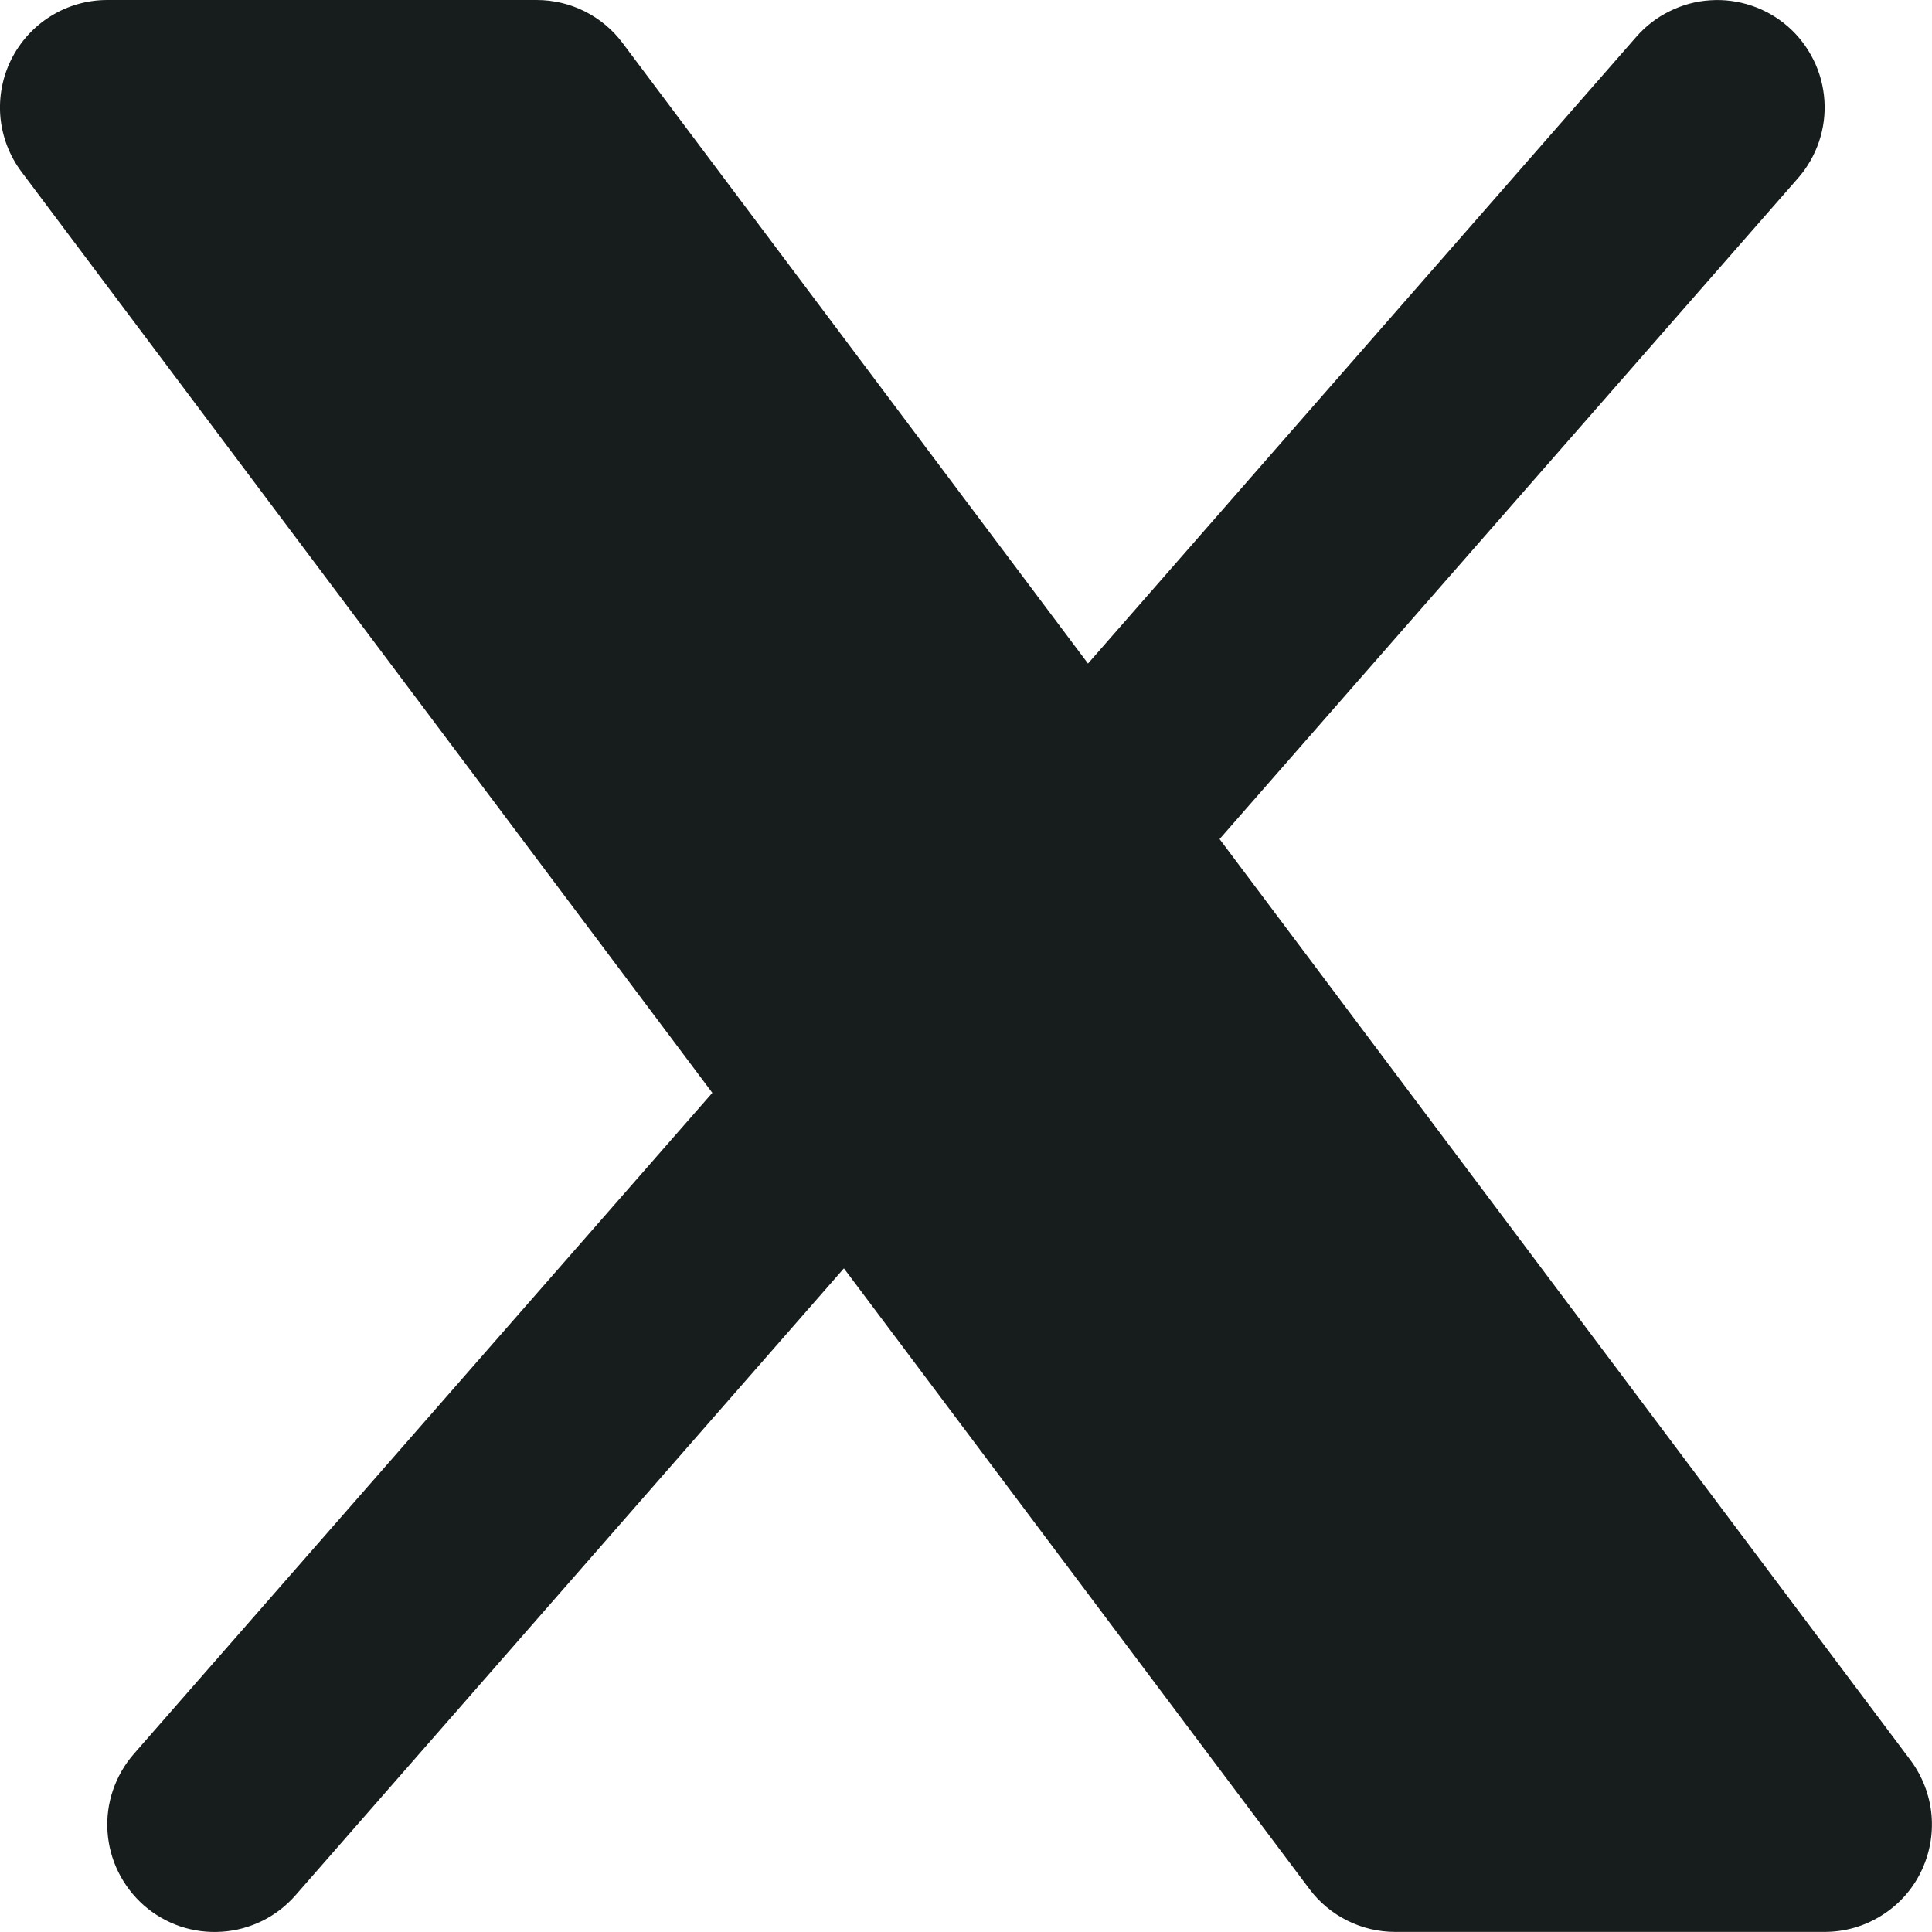 <svg width="20" height="20" viewBox="0 0 20 20" fill="none" xmlns="http://www.w3.org/2000/svg">
<path d="M18.614 1.843C18.71 1.733 18.783 1.606 18.83 1.467C18.877 1.329 18.896 1.183 18.886 1.037C18.876 0.892 18.838 0.749 18.773 0.619C18.708 0.488 18.619 0.371 18.509 0.275C18.399 0.179 18.271 0.105 18.133 0.059C17.994 0.012 17.848 -0.007 17.703 0.003C17.557 0.012 17.415 0.051 17.284 0.116C17.153 0.18 17.036 0.27 16.94 0.38L11.263 6.869L6.444 0.444C6.341 0.306 6.206 0.194 6.052 0.117C5.898 0.04 5.728 0 5.555 0H1.111C0.905 0 0.702 0.057 0.527 0.166C0.351 0.274 0.21 0.43 0.117 0.614C0.025 0.799 -0.014 1.005 0.004 1.211C0.023 1.416 0.098 1.613 0.222 1.778L7.374 11.313L1.385 18.157C1.289 18.267 1.216 18.395 1.169 18.533C1.122 18.671 1.103 18.817 1.113 18.963C1.123 19.108 1.161 19.251 1.226 19.381C1.291 19.512 1.381 19.629 1.49 19.725C1.6 19.821 1.728 19.895 1.866 19.942C2.005 19.988 2.151 20.007 2.296 19.997C2.442 19.988 2.584 19.949 2.715 19.885C2.846 19.82 2.963 19.73 3.059 19.62L8.736 13.13L13.555 19.555C13.658 19.693 13.793 19.805 13.947 19.882C14.101 19.959 14.271 19.999 14.444 19.999H18.888C19.094 19.999 19.297 19.942 19.472 19.833C19.648 19.725 19.79 19.57 19.882 19.385C19.974 19.2 20.013 18.994 19.995 18.788C19.976 18.583 19.901 18.387 19.777 18.221L12.625 8.686L18.614 1.843Z" fill="#171D1C"/>
</svg>
